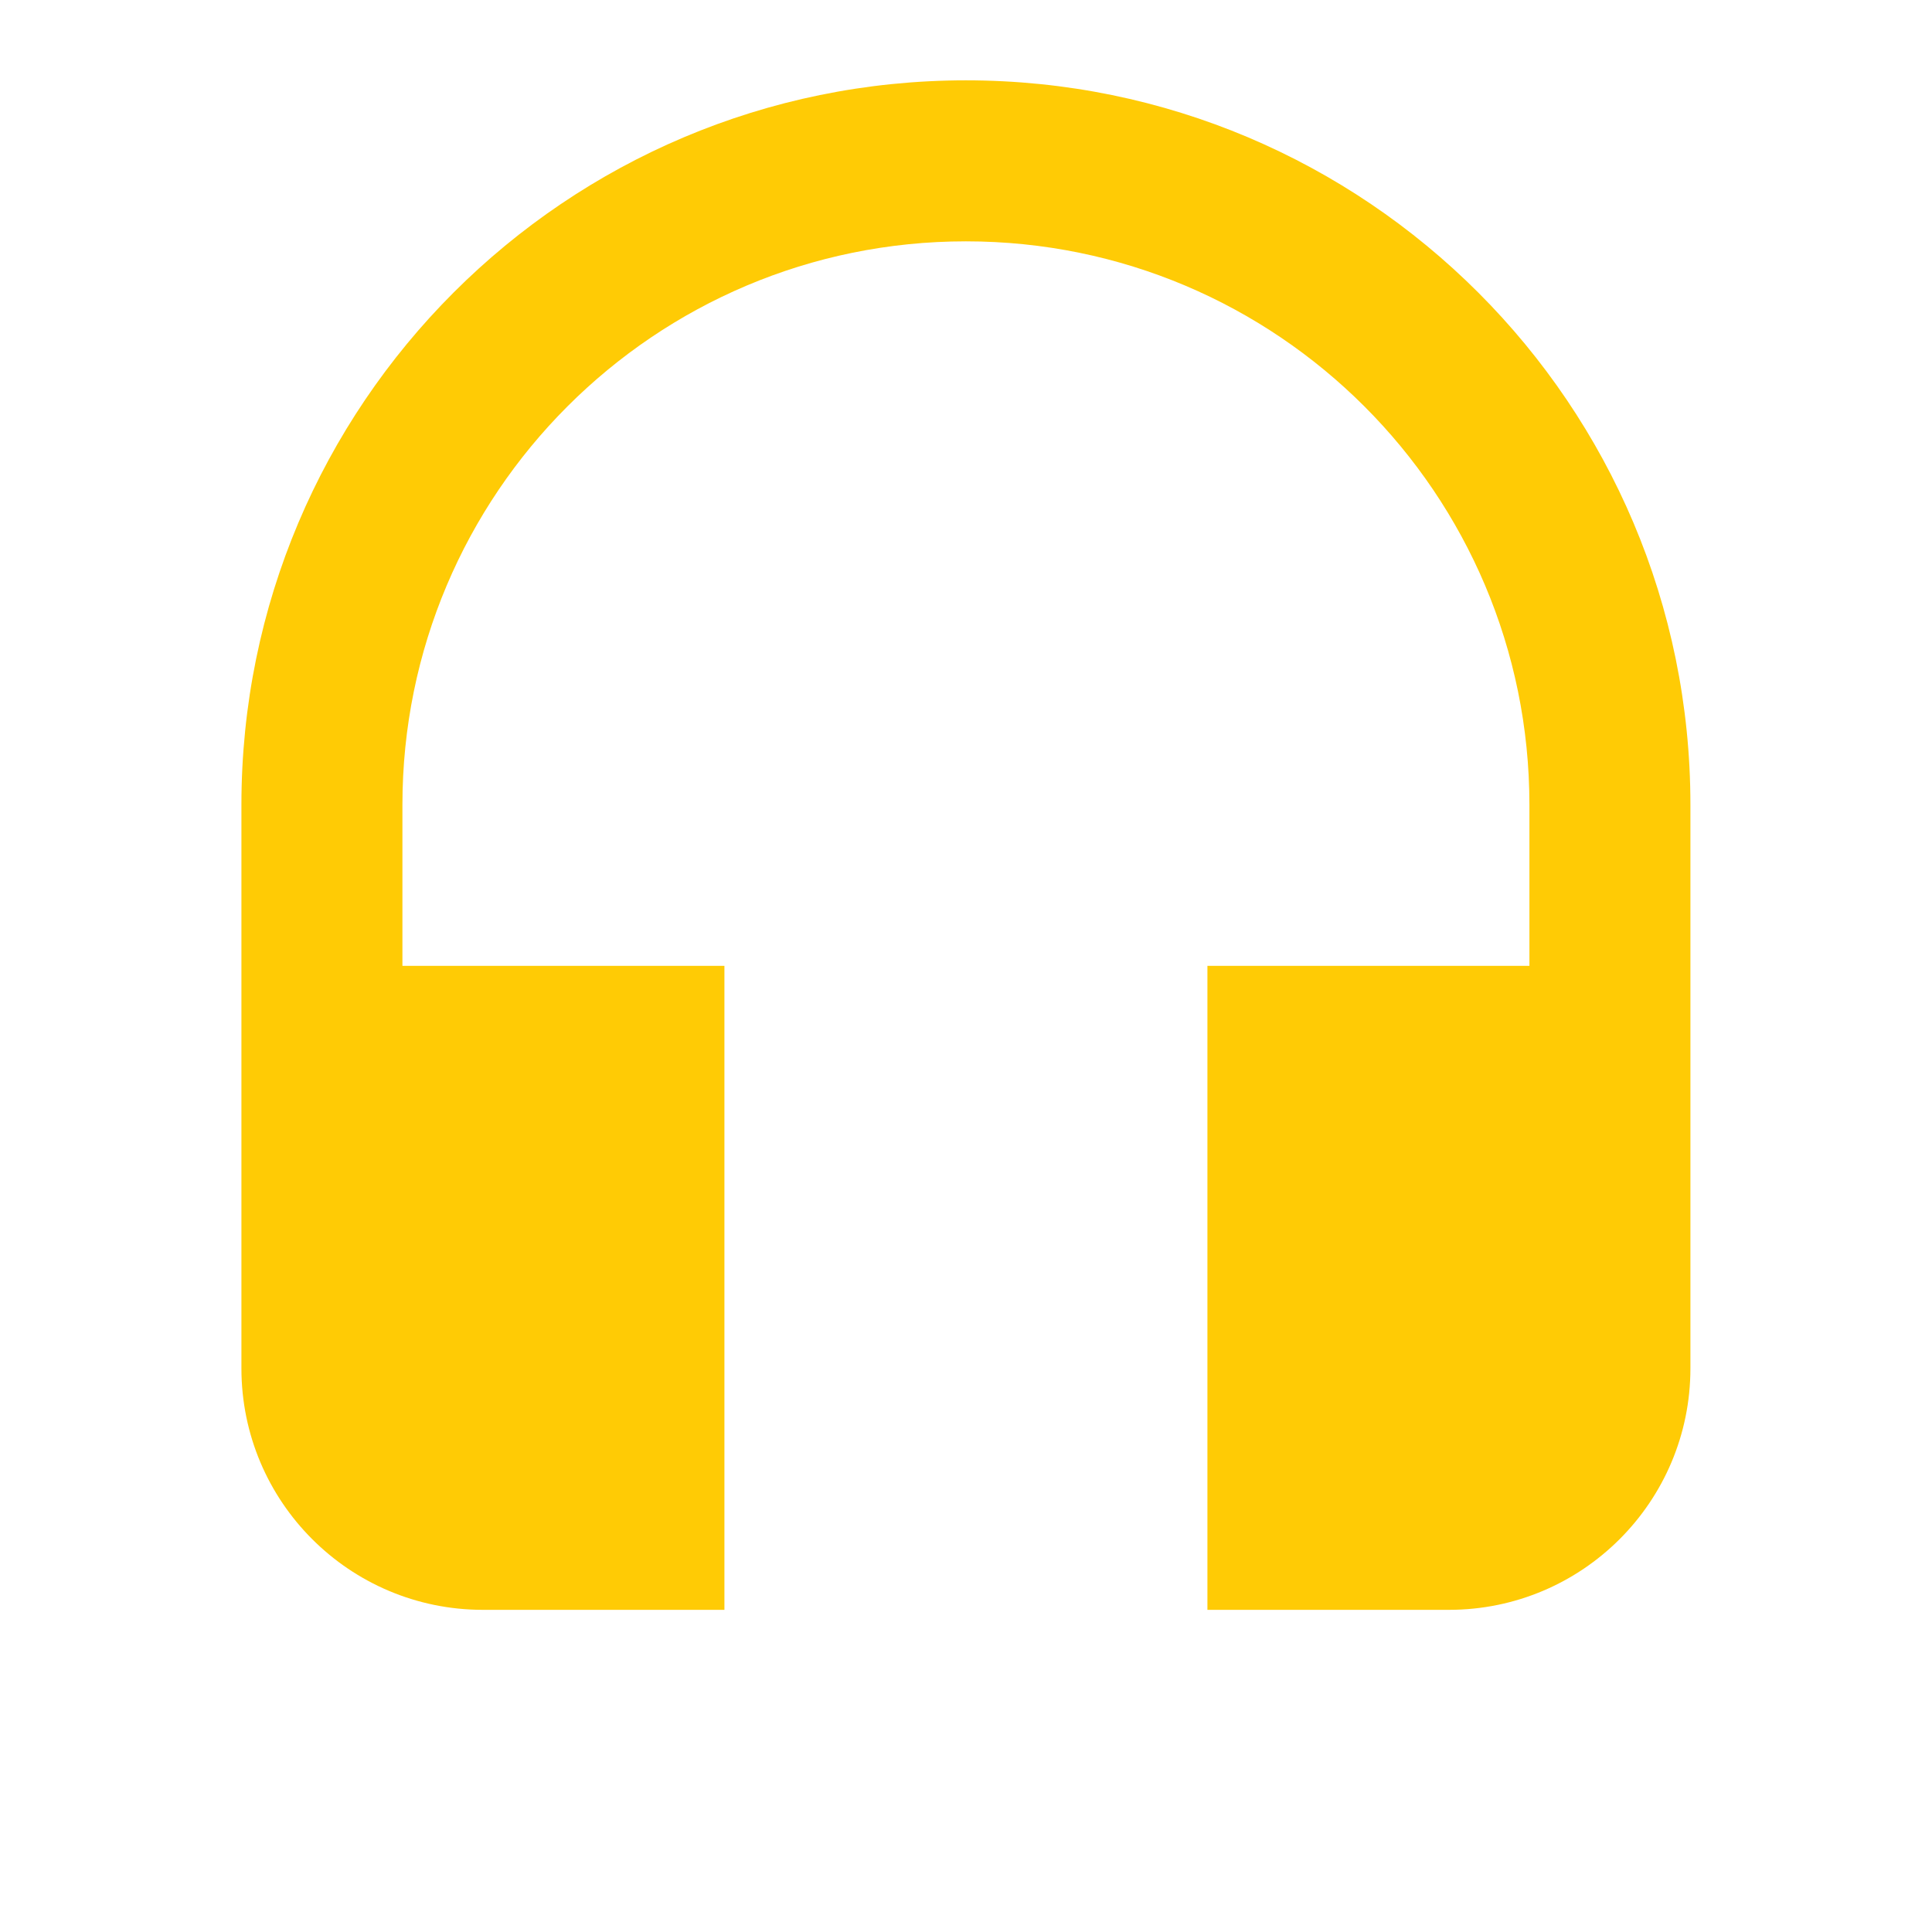 <?xml version="1.0" encoding="utf-8"?>
<!DOCTYPE svg PUBLIC "-//W3C//DTD SVG 1.1//EN" "http://www.w3.org/Graphics/SVG/1.1/DTD/svg11.dtd">
<svg xmlns="http://www.w3.org/2000/svg" xmlns:xlink="http://www.w3.org/1999/xlink" version="1.1" baseProfile="full" width="24" height="24" viewBox="0 0 24.00 24.00" enable-background="new 0 0 24.00 24.00" xml:space="preserve">
	<path fill="#FFCB05" fill-opacity="1" stroke-width="0.2" stroke-linejoin="round" d="M 11.999,0.998C 7.028,0.998 2.999,5.027 2.999,9.998L 2.999,16.998C 2.999,18.655 4.342,19.998 5.999,19.998L 8.999,19.998L 8.999,11.998L 4.999,11.998L 4.999,9.998C 4.999,6.132 8.133,2.998 11.999,2.998C 15.865,2.998 18.999,6.132 18.999,9.998L 18.999,11.998L 14.999,11.998L 14.999,19.998L 17.999,19.998C 19.656,19.998 20.999,18.655 20.999,16.998L 20.999,9.998C 20.999,5.027 16.97,0.998 11.999,0.998 Z "/>
</svg>
